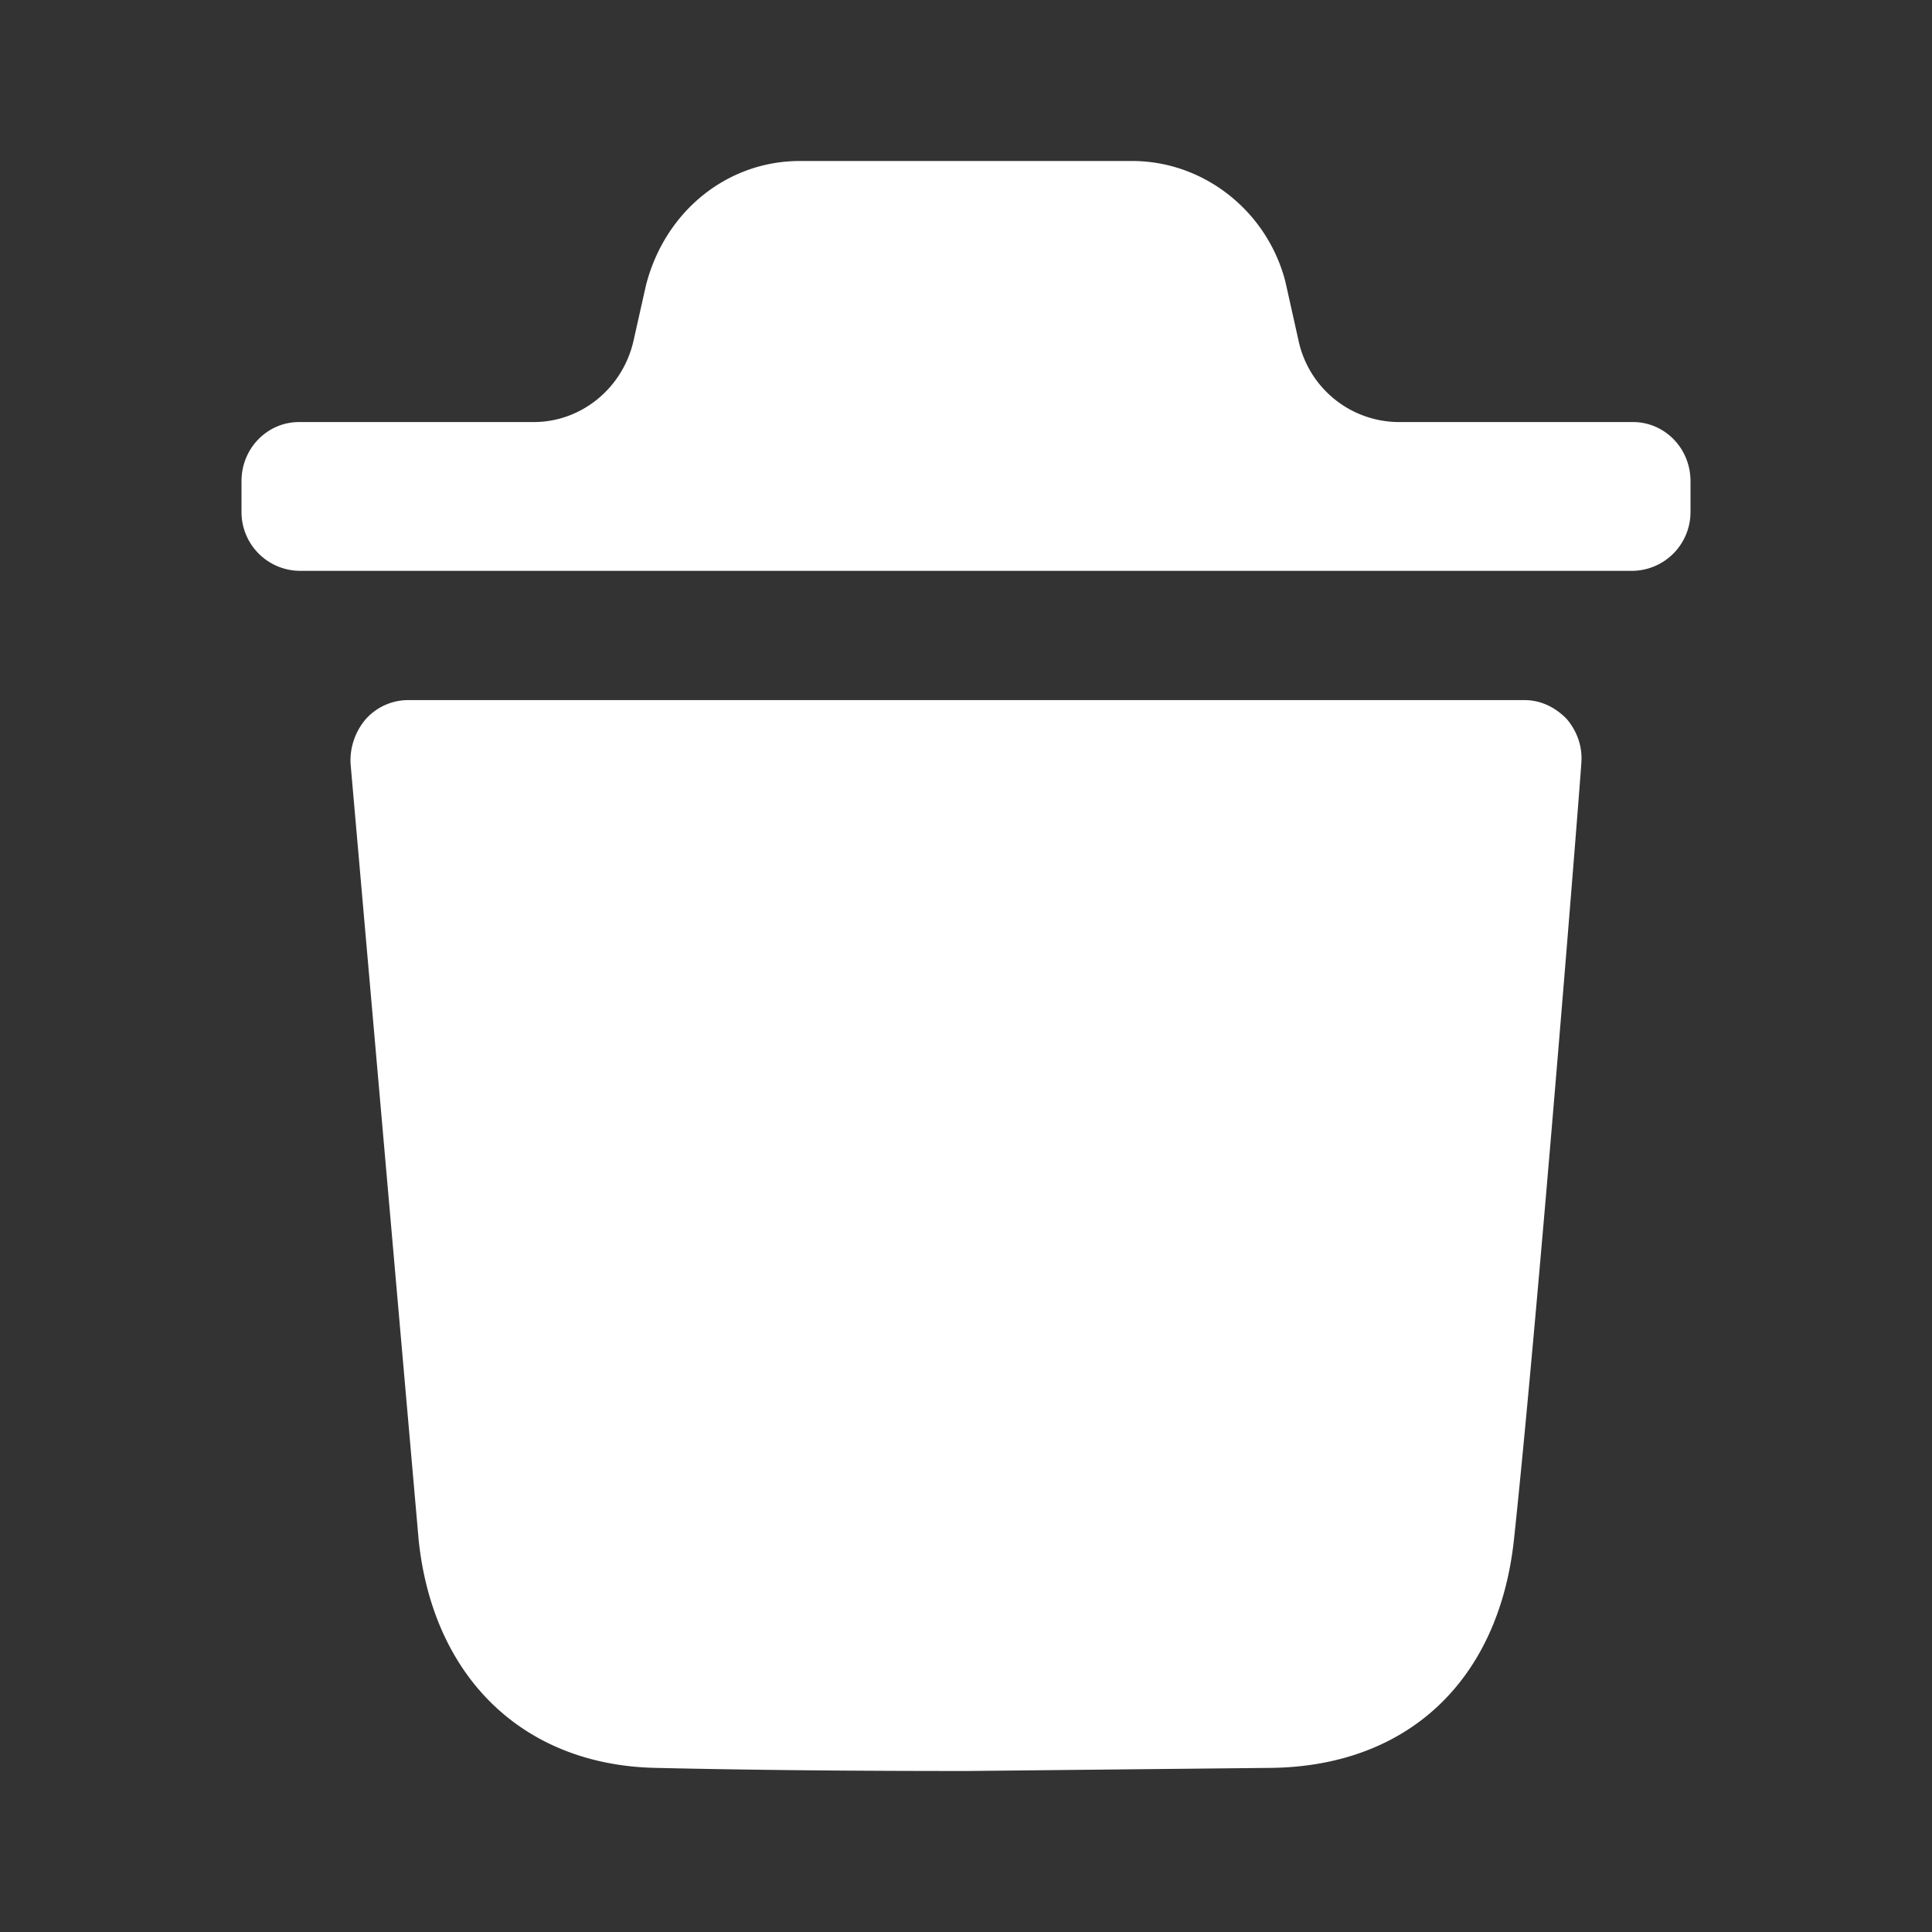 <svg xmlns="http://www.w3.org/2000/svg" fill="#ffffff" width="24" height="24" xmlns:v="https://vecta.io/nano"><rect width="100%" height="100%" fill="#333333" stroke="none"/><path d="M18.939 8.697c.199 0 .38.087.523.234.133.157.2.352.181.558 0 .068-.533 6.808-.837 9.645-.191 1.741-1.313 2.798-2.996 2.827L12.004 22c-1.323 0-2.616-.01-3.872-.039-1.627-.039-2.75-1.115-2.931-2.827l-.846-9.645a.79.79 0 0 1 .191-.558c.132-.147.323-.234.523-.234h13.871zM14.065 2c.884 0 1.674.617 1.902 1.497h0l.163.73a1.28 1.28 0 0 0 1.241 1.016h0 2.916c.389 0 .713.323.713.734h0v.38a.73.73 0 0 1-.713.734h0H3.714A.73.73 0 0 1 3 6.357h0v-.38c0-.411.324-.734.714-.734h0H6.63c.592 0 1.108-.421 1.241-1.015h0l.153-.682C8.261 2.617 9.041 2 9.935 2h0z"/></svg>